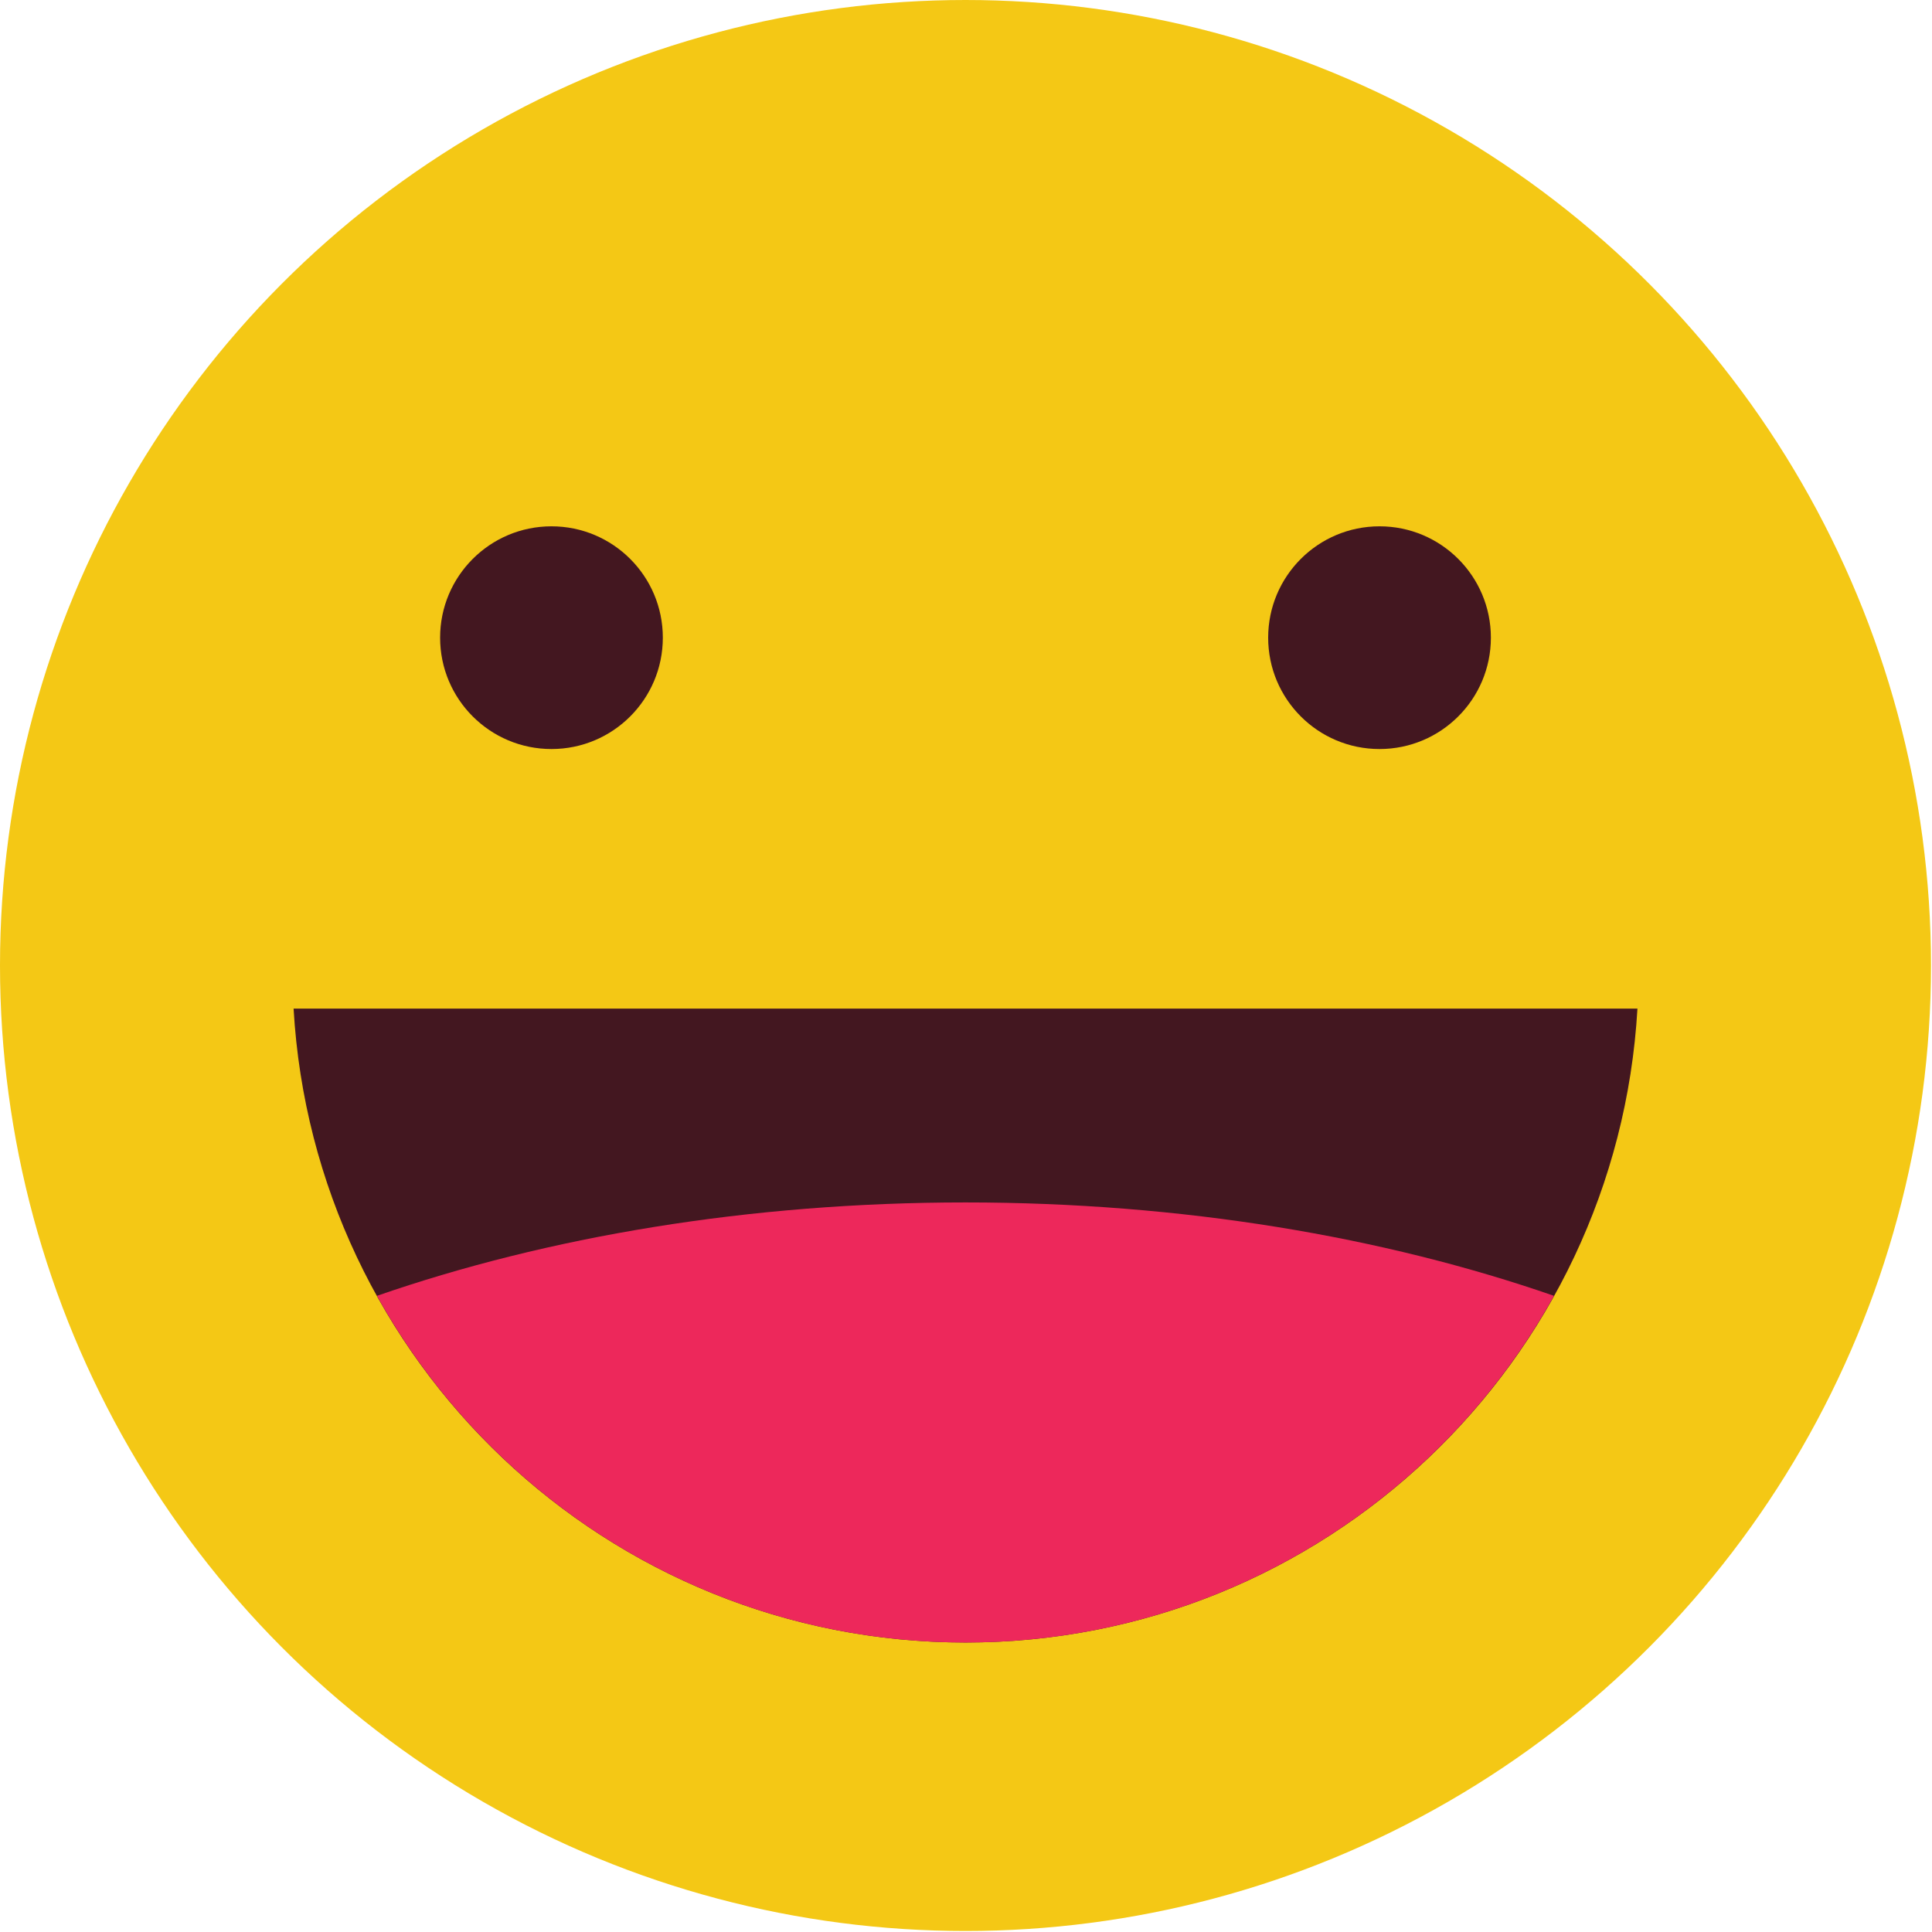 <?xml version="1.0" encoding="utf-8"?>
<!-- Generator: Adobe Illustrator 16.0.0, SVG Export Plug-In . SVG Version: 6.00 Build 0)  -->
<!DOCTYPE svg PUBLIC "-//W3C//DTD SVG 1.1//EN" "http://www.w3.org/Graphics/SVG/1.1/DTD/svg11.dtd">
<svg version="1.1" id="Layer_1" xmlns="http://www.w3.org/2000/svg" xmlns:xlink="http://www.w3.org/1999/xlink" x="0px" y="0px"
	 width="50px" height="50px" viewBox="0 0 50 50" enable-background="new 0 0 50 50" xml:space="preserve">
<g>
	<circle fill="#F4C815" cx="24.987" cy="24.987" r="24.987"/>
	<g>
		<g>
			<path fill="#431720" d="M7.598,26.103c0.526,9.147,8.109,16.405,17.39,16.405c9.279,0,16.862-7.258,17.389-16.405H7.598z"/>
			<path fill="#ED285B" d="M24.987,31.119c-5.604,0-10.825,0.889-15.231,2.417c2.973,5.349,8.677,8.972,15.231,8.972
				c6.554,0,12.258-3.623,15.23-8.972C35.812,32.008,30.591,31.119,24.987,31.119z"/>
		</g>
		<g>
			<circle fill="#431720" cx="14.272" cy="16.503" r="2.882"/>
			<circle fill="#431720" cx="35.702" cy="16.503" r="2.882"/>
		</g>
	</g>
</g>
</svg>
